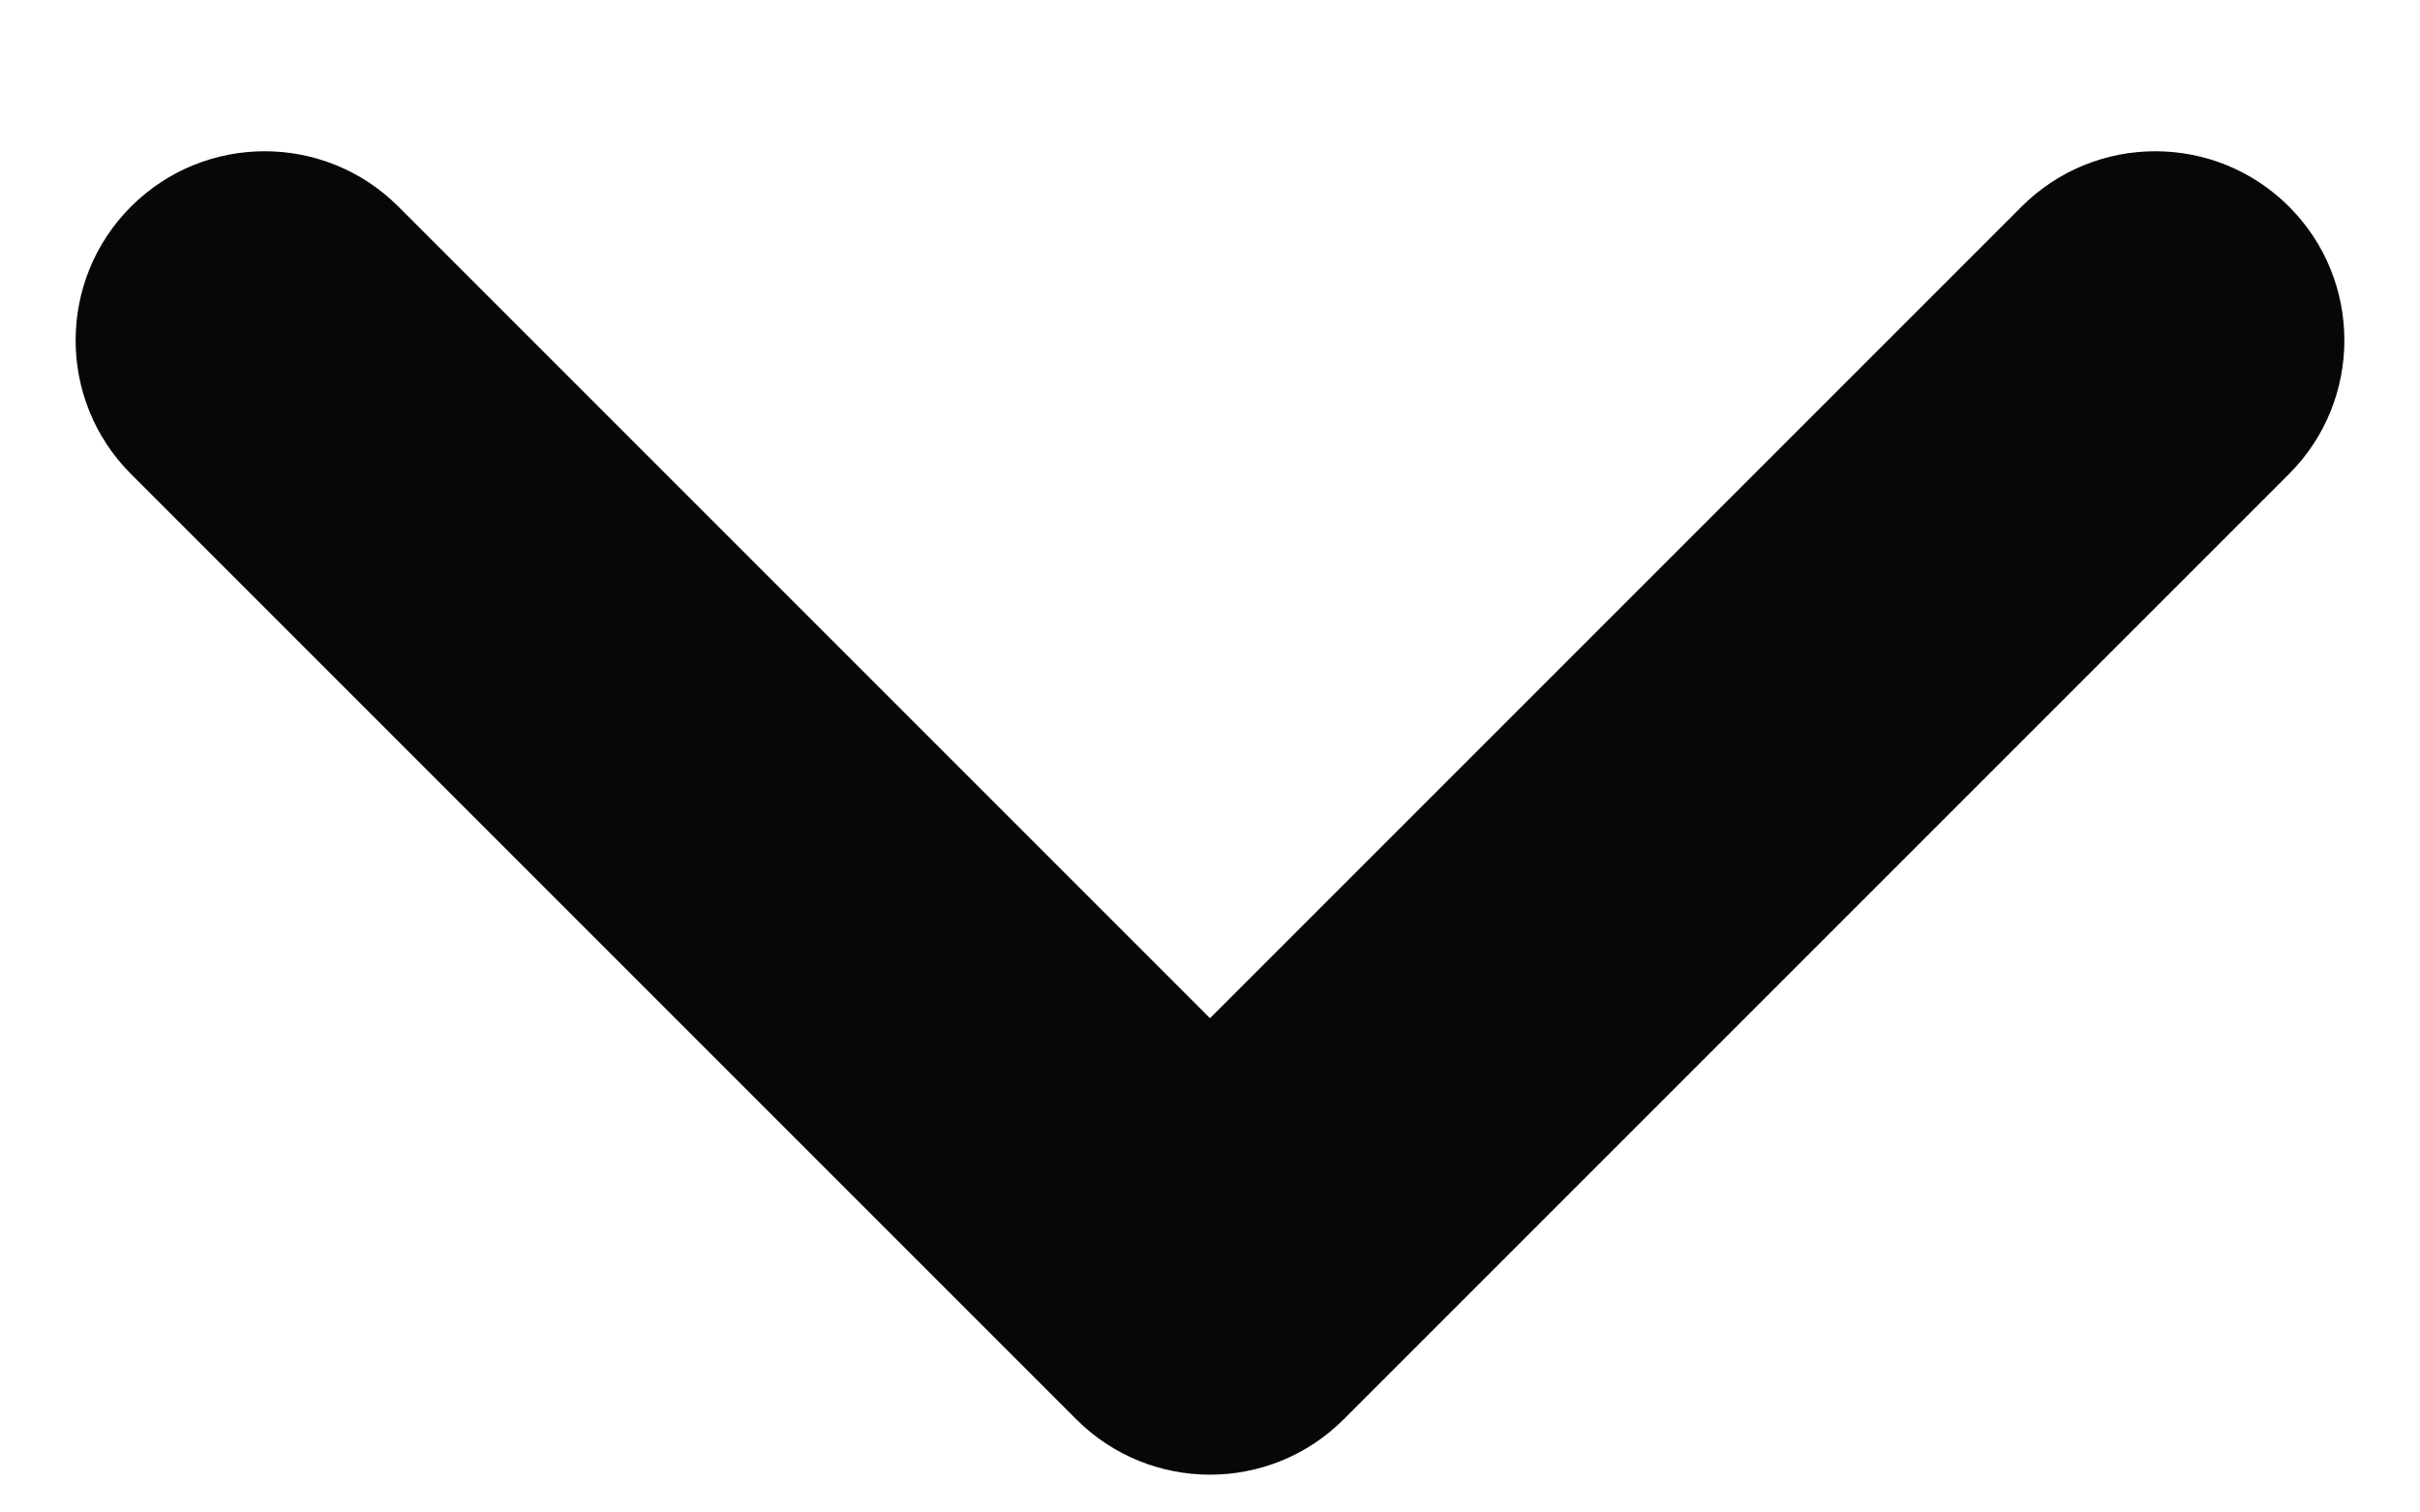 <svg width="8" height="5" viewBox="0 0 8 5" fill="none" xmlns="http://www.w3.org/2000/svg">
<path fill-rule="evenodd" clip-rule="evenodd" d="M7.567 0.683C7.811 0.927 7.811 1.323 7.567 1.567L4.442 4.692C4.198 4.936 3.802 4.936 3.558 4.692L0.433 1.567C0.189 1.323 0.189 0.927 0.433 0.683C0.677 0.439 1.073 0.439 1.317 0.683L4 3.366L6.683 0.683C6.927 0.439 7.323 0.439 7.567 0.683Z" fill="#070707"/>
</svg>
